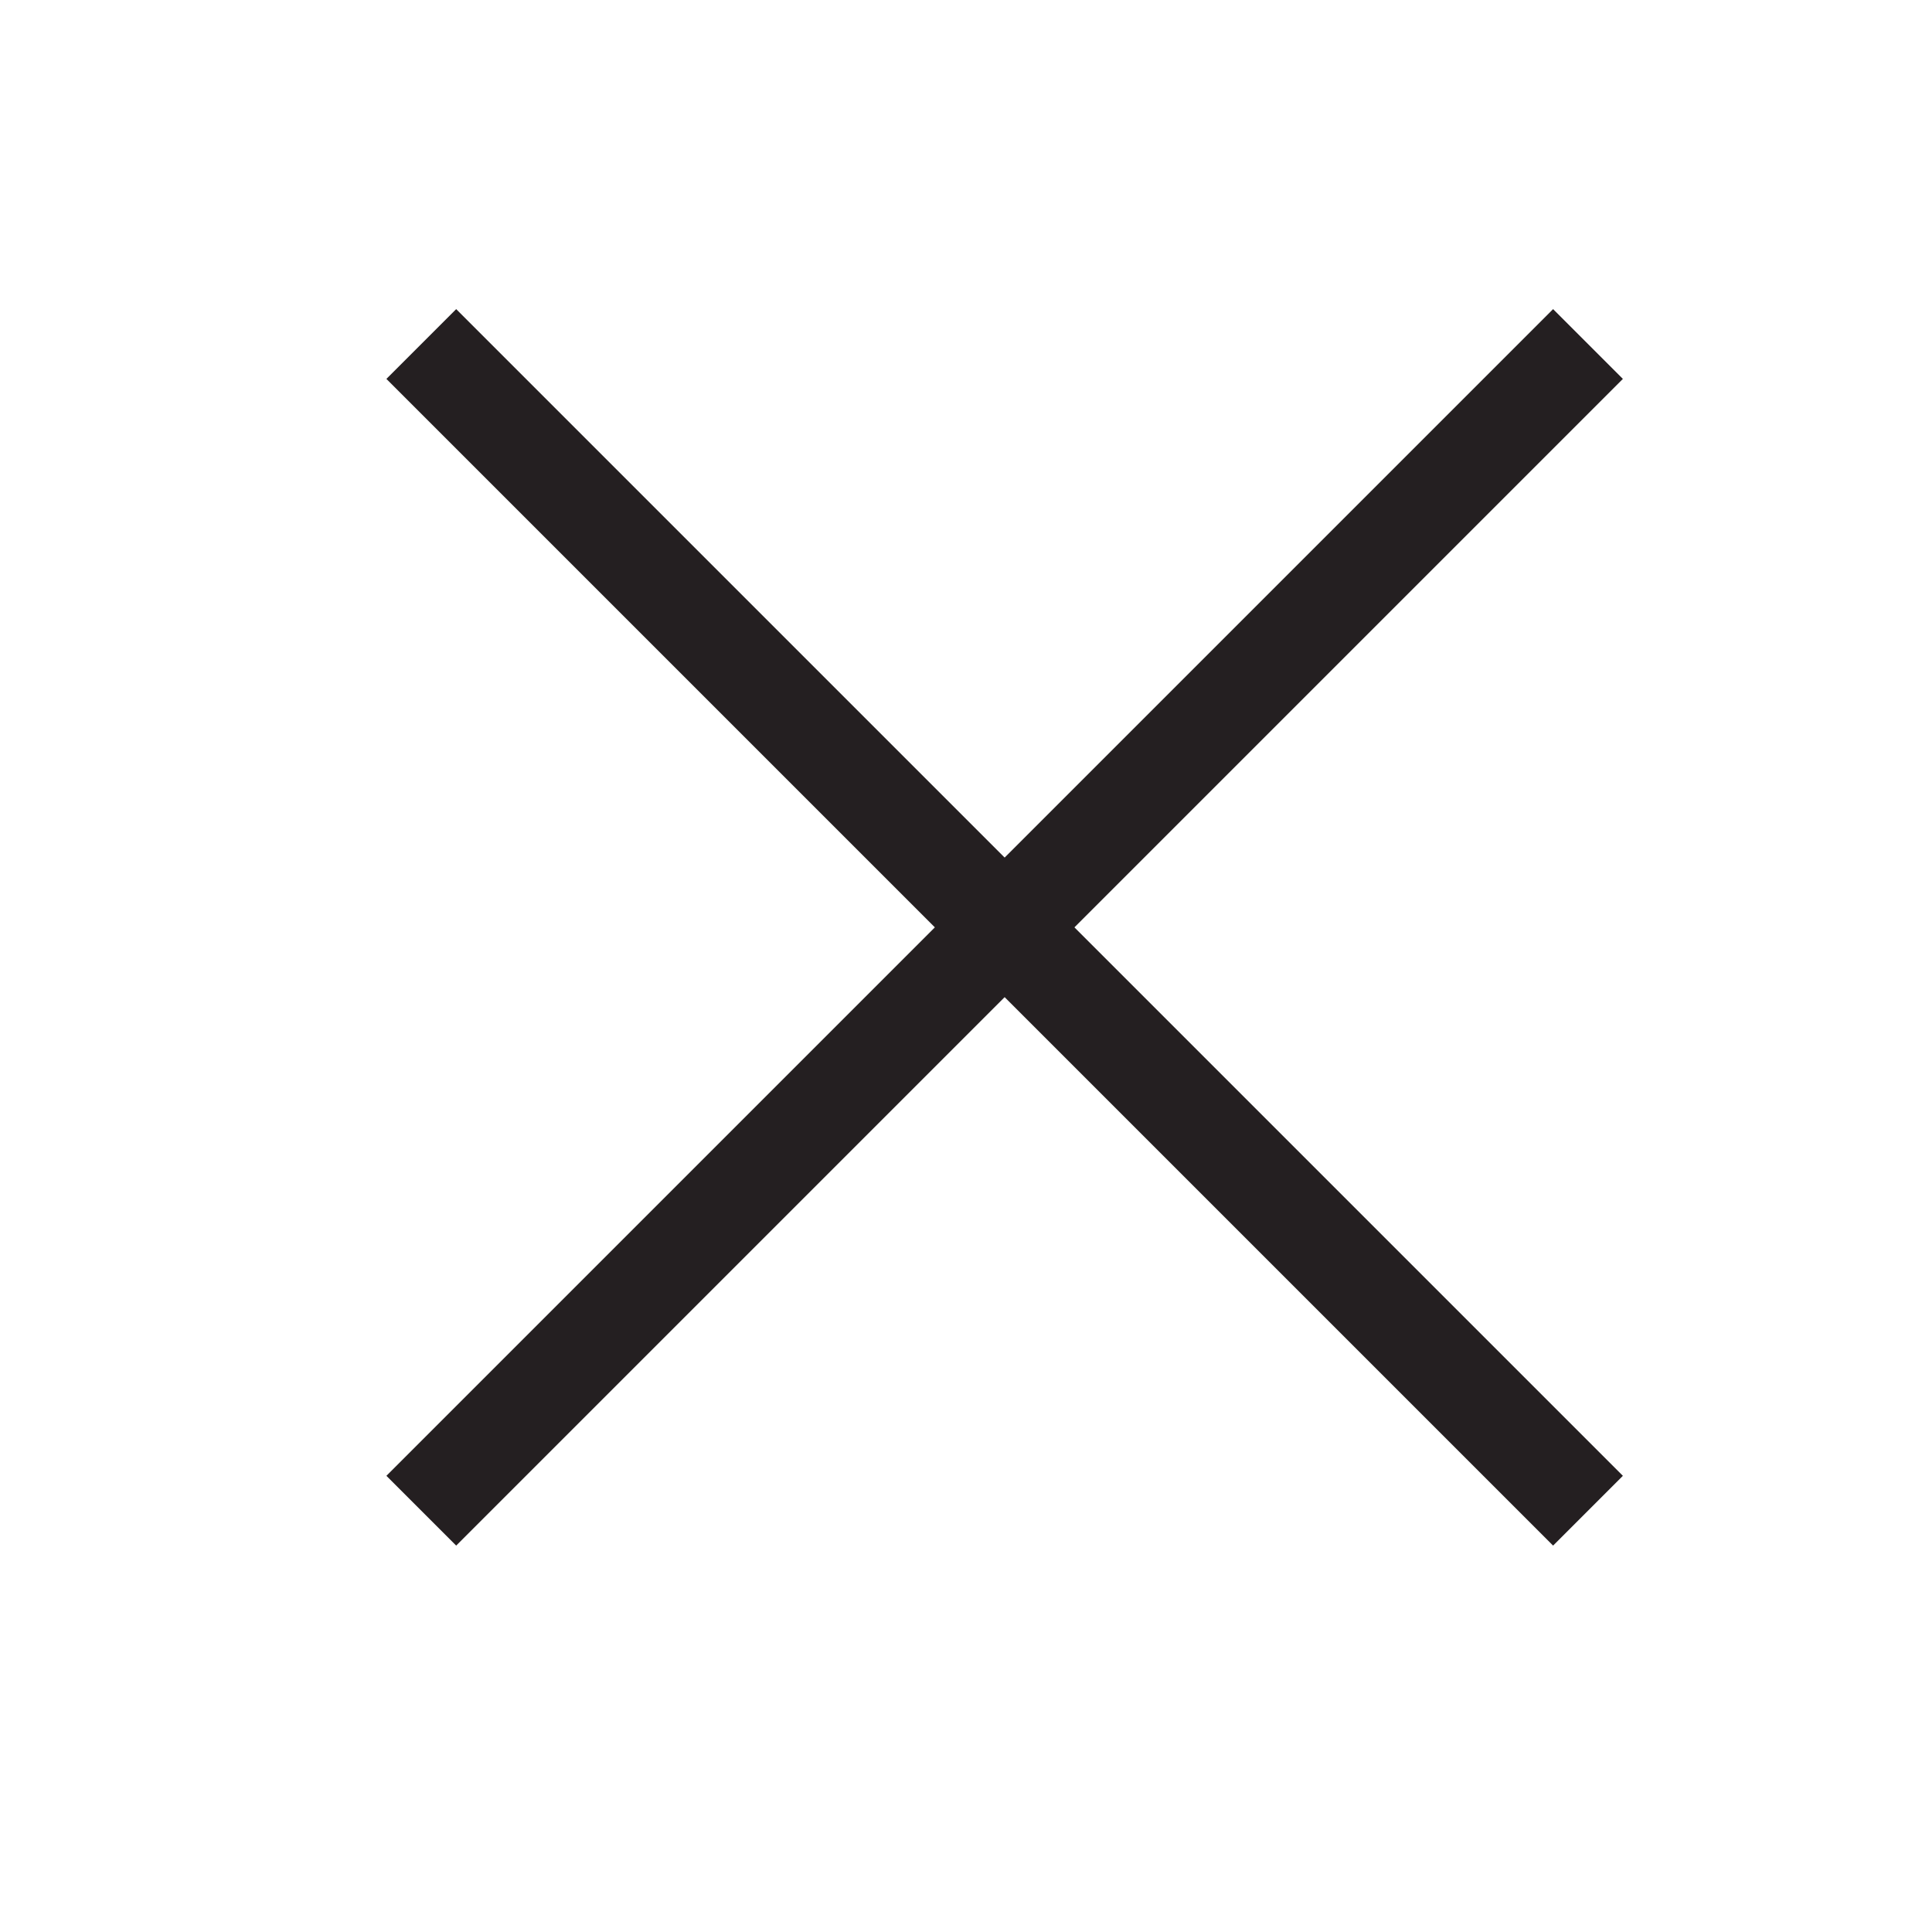 <svg xmlns="http://www.w3.org/2000/svg" width="25" height="25" viewBox="0 0 25 25">
    <path fill="#241F21" fill-rule="evenodd" d="M20.097 4l.903.903L13.903 12 21 19.097l-.903.903L13 12.903 5.903 20 5 19.097 12.097 12 5 4.903 5.903 4 13 11.097 20.097 4z"/>
</svg>

